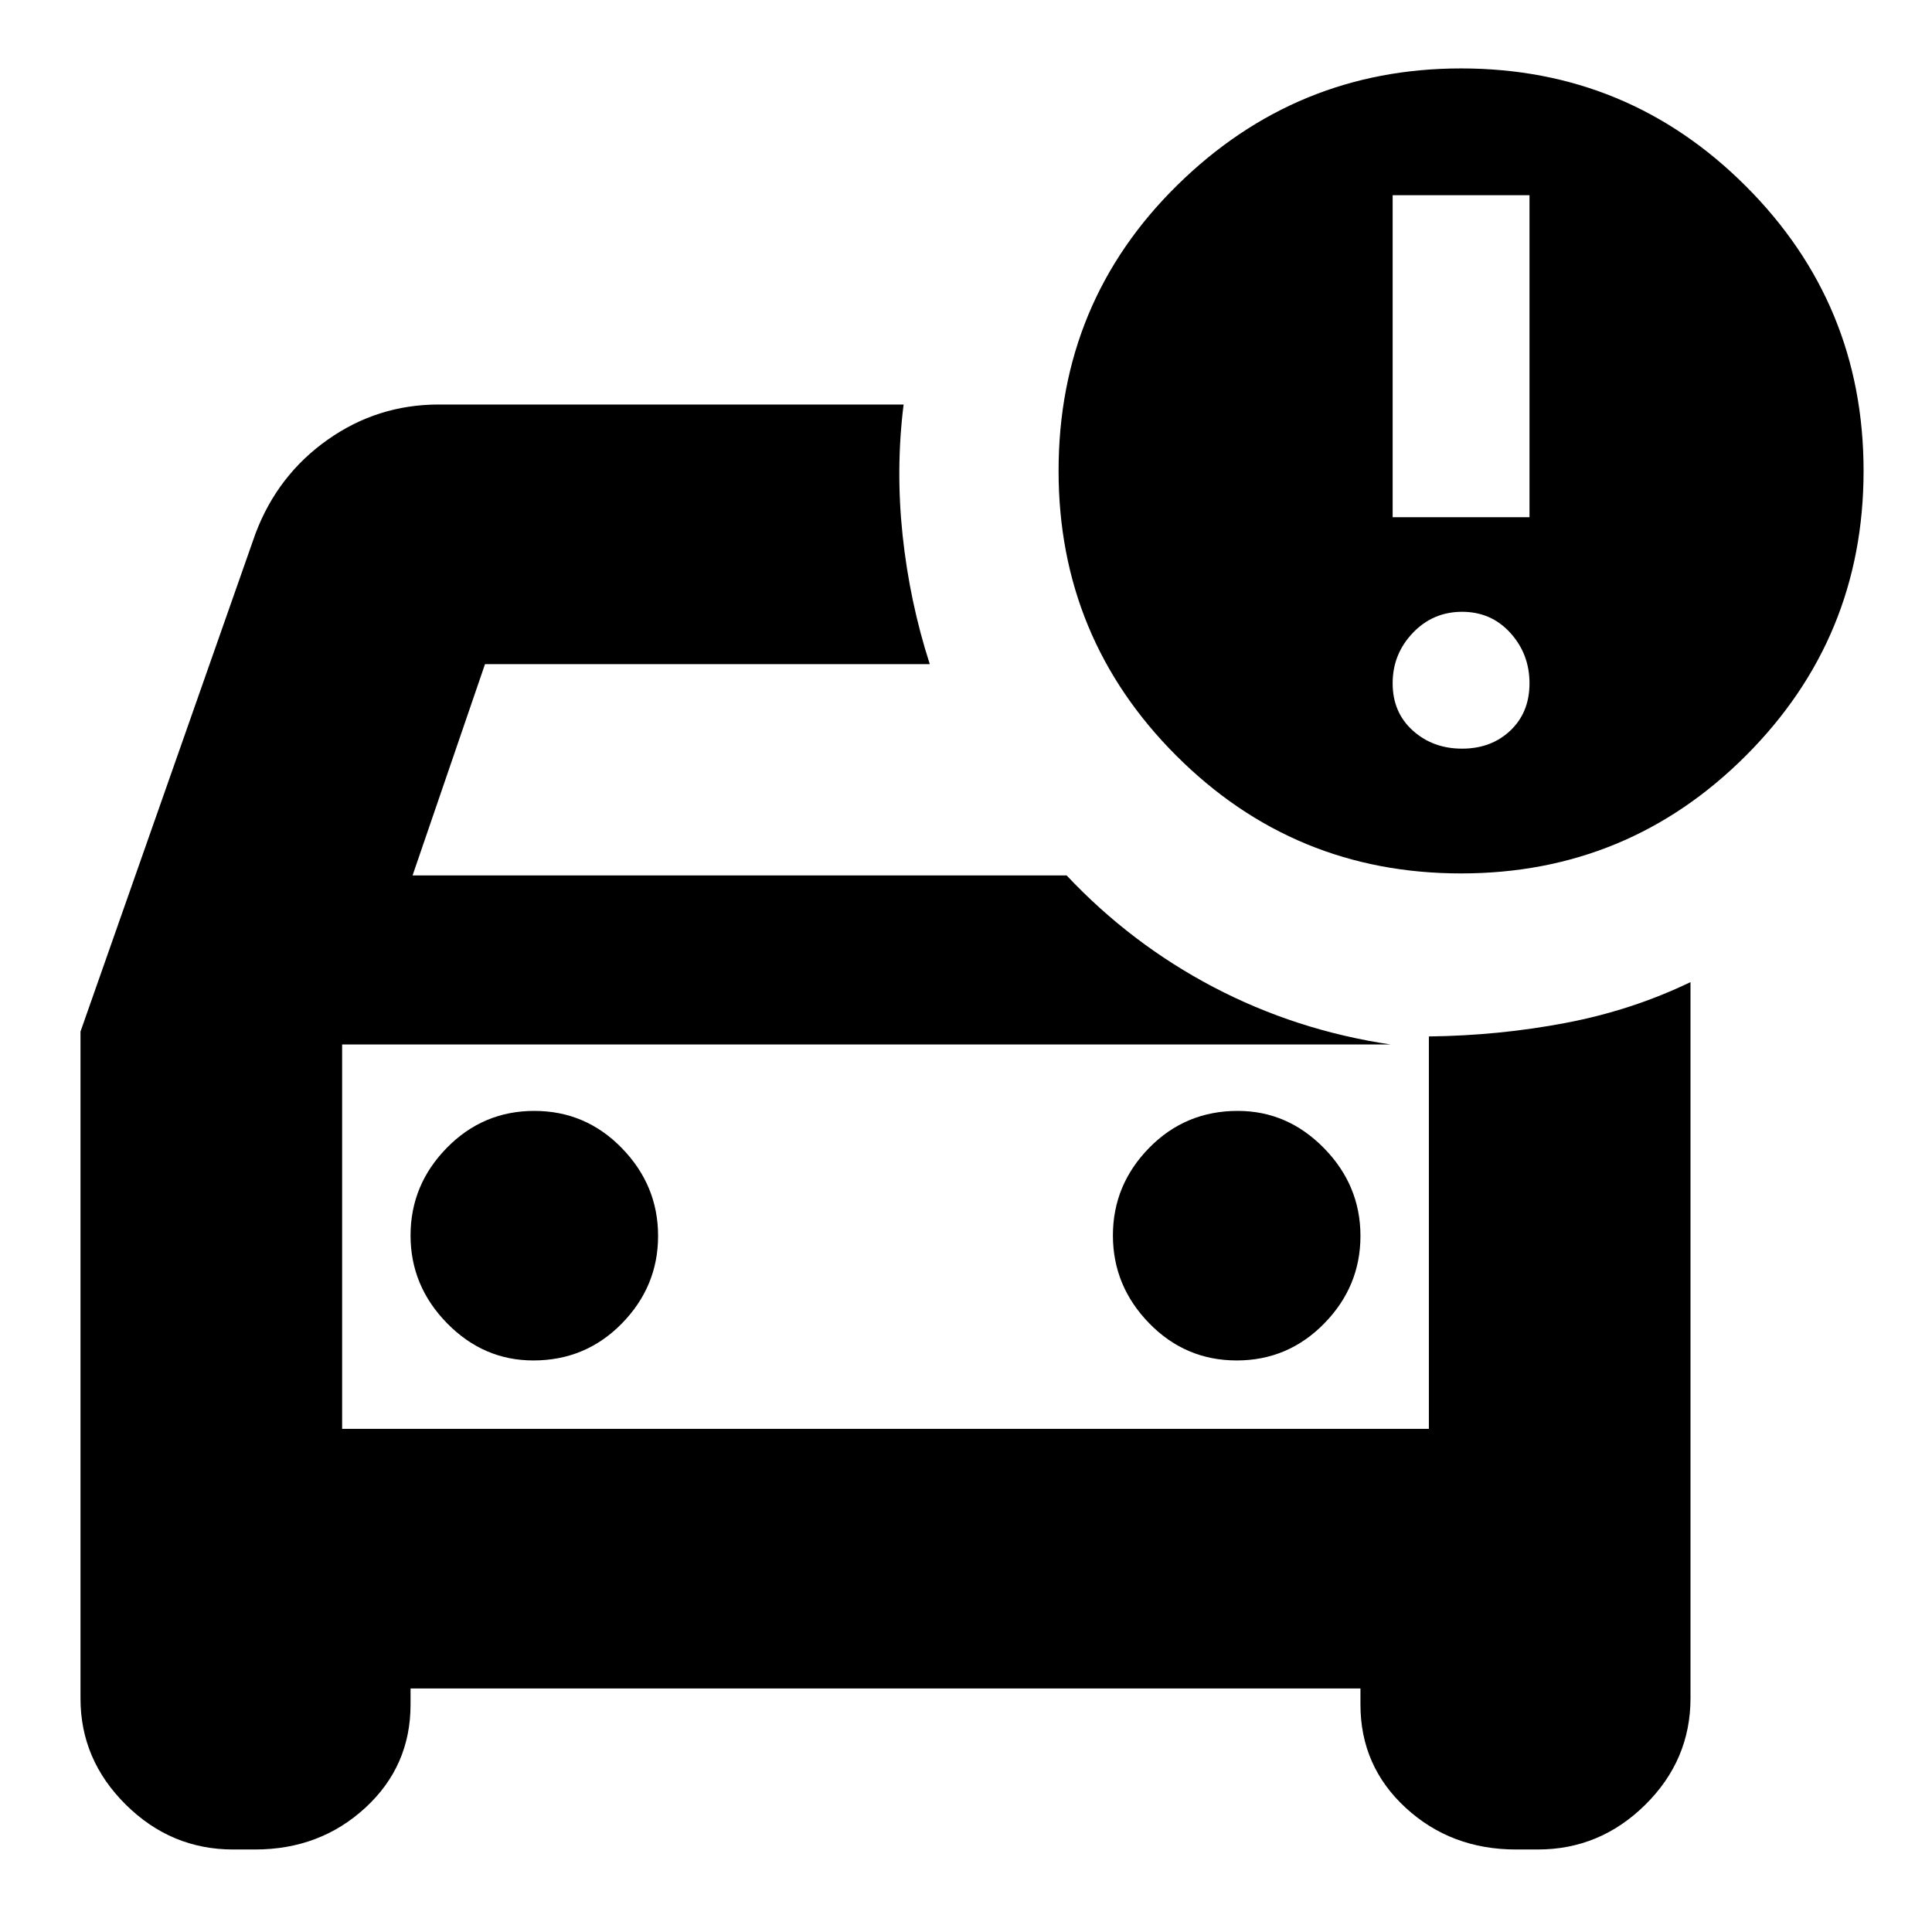 <svg xmlns="http://www.w3.org/2000/svg" height="24" viewBox="0 -960 960 960" width="24"><path d="M170-250v-195.7V-250ZM40-447.43 127-695q11-29 35.8-46.5Q187.6-759 218-759h231q-4 32-.5 65t13.5 64H241l-36 105h325q32 34 73 55.5t88 28.5H170v191h540v-195q34.75-.4 67.88-6.7Q811-458 840-472v355.83q0 30.76-22.5 52.97Q795-41 764.19-41H753.3q-32.3 0-54.8-20.7T676-113v-8H204v8q0 30.6-22.5 51.3Q159-41 126.7-41h-10.89Q85-41 62.5-63.29 40-85.58 40-116v-331.43ZM614.5-284q25.5 0 43.5-18.38t18-43.5q0-25.12-18.12-43.62Q639.75-408 615-408q-26 0-44 18.38t-18 43.5q0 25.12 18 43.62 18 18.5 43.5 18.5ZM265-284q26 0 44-18.38t18-43.5q0-25.12-18-43.62-18-18.5-43.5-18.5T222-389.62q-18 18.38-18 43.5t18.13 43.62Q240.25-284 265-284Zm461-242q-83 0-141.5-58.5T526-726q0-84 59-142t141-58q83 0 141.5 58.5T926-726q0 83-58.5 141.5T726-526Zm-34-177h68v-160h-68v160Zm34.5 115q14.5 0 24-9t9.5-23.5q0-14.5-9.5-25t-24-10.5q-14.5 0-24.5 10.5t-10 25q0 14.5 10 23.5t24.5 9Z"/></svg>